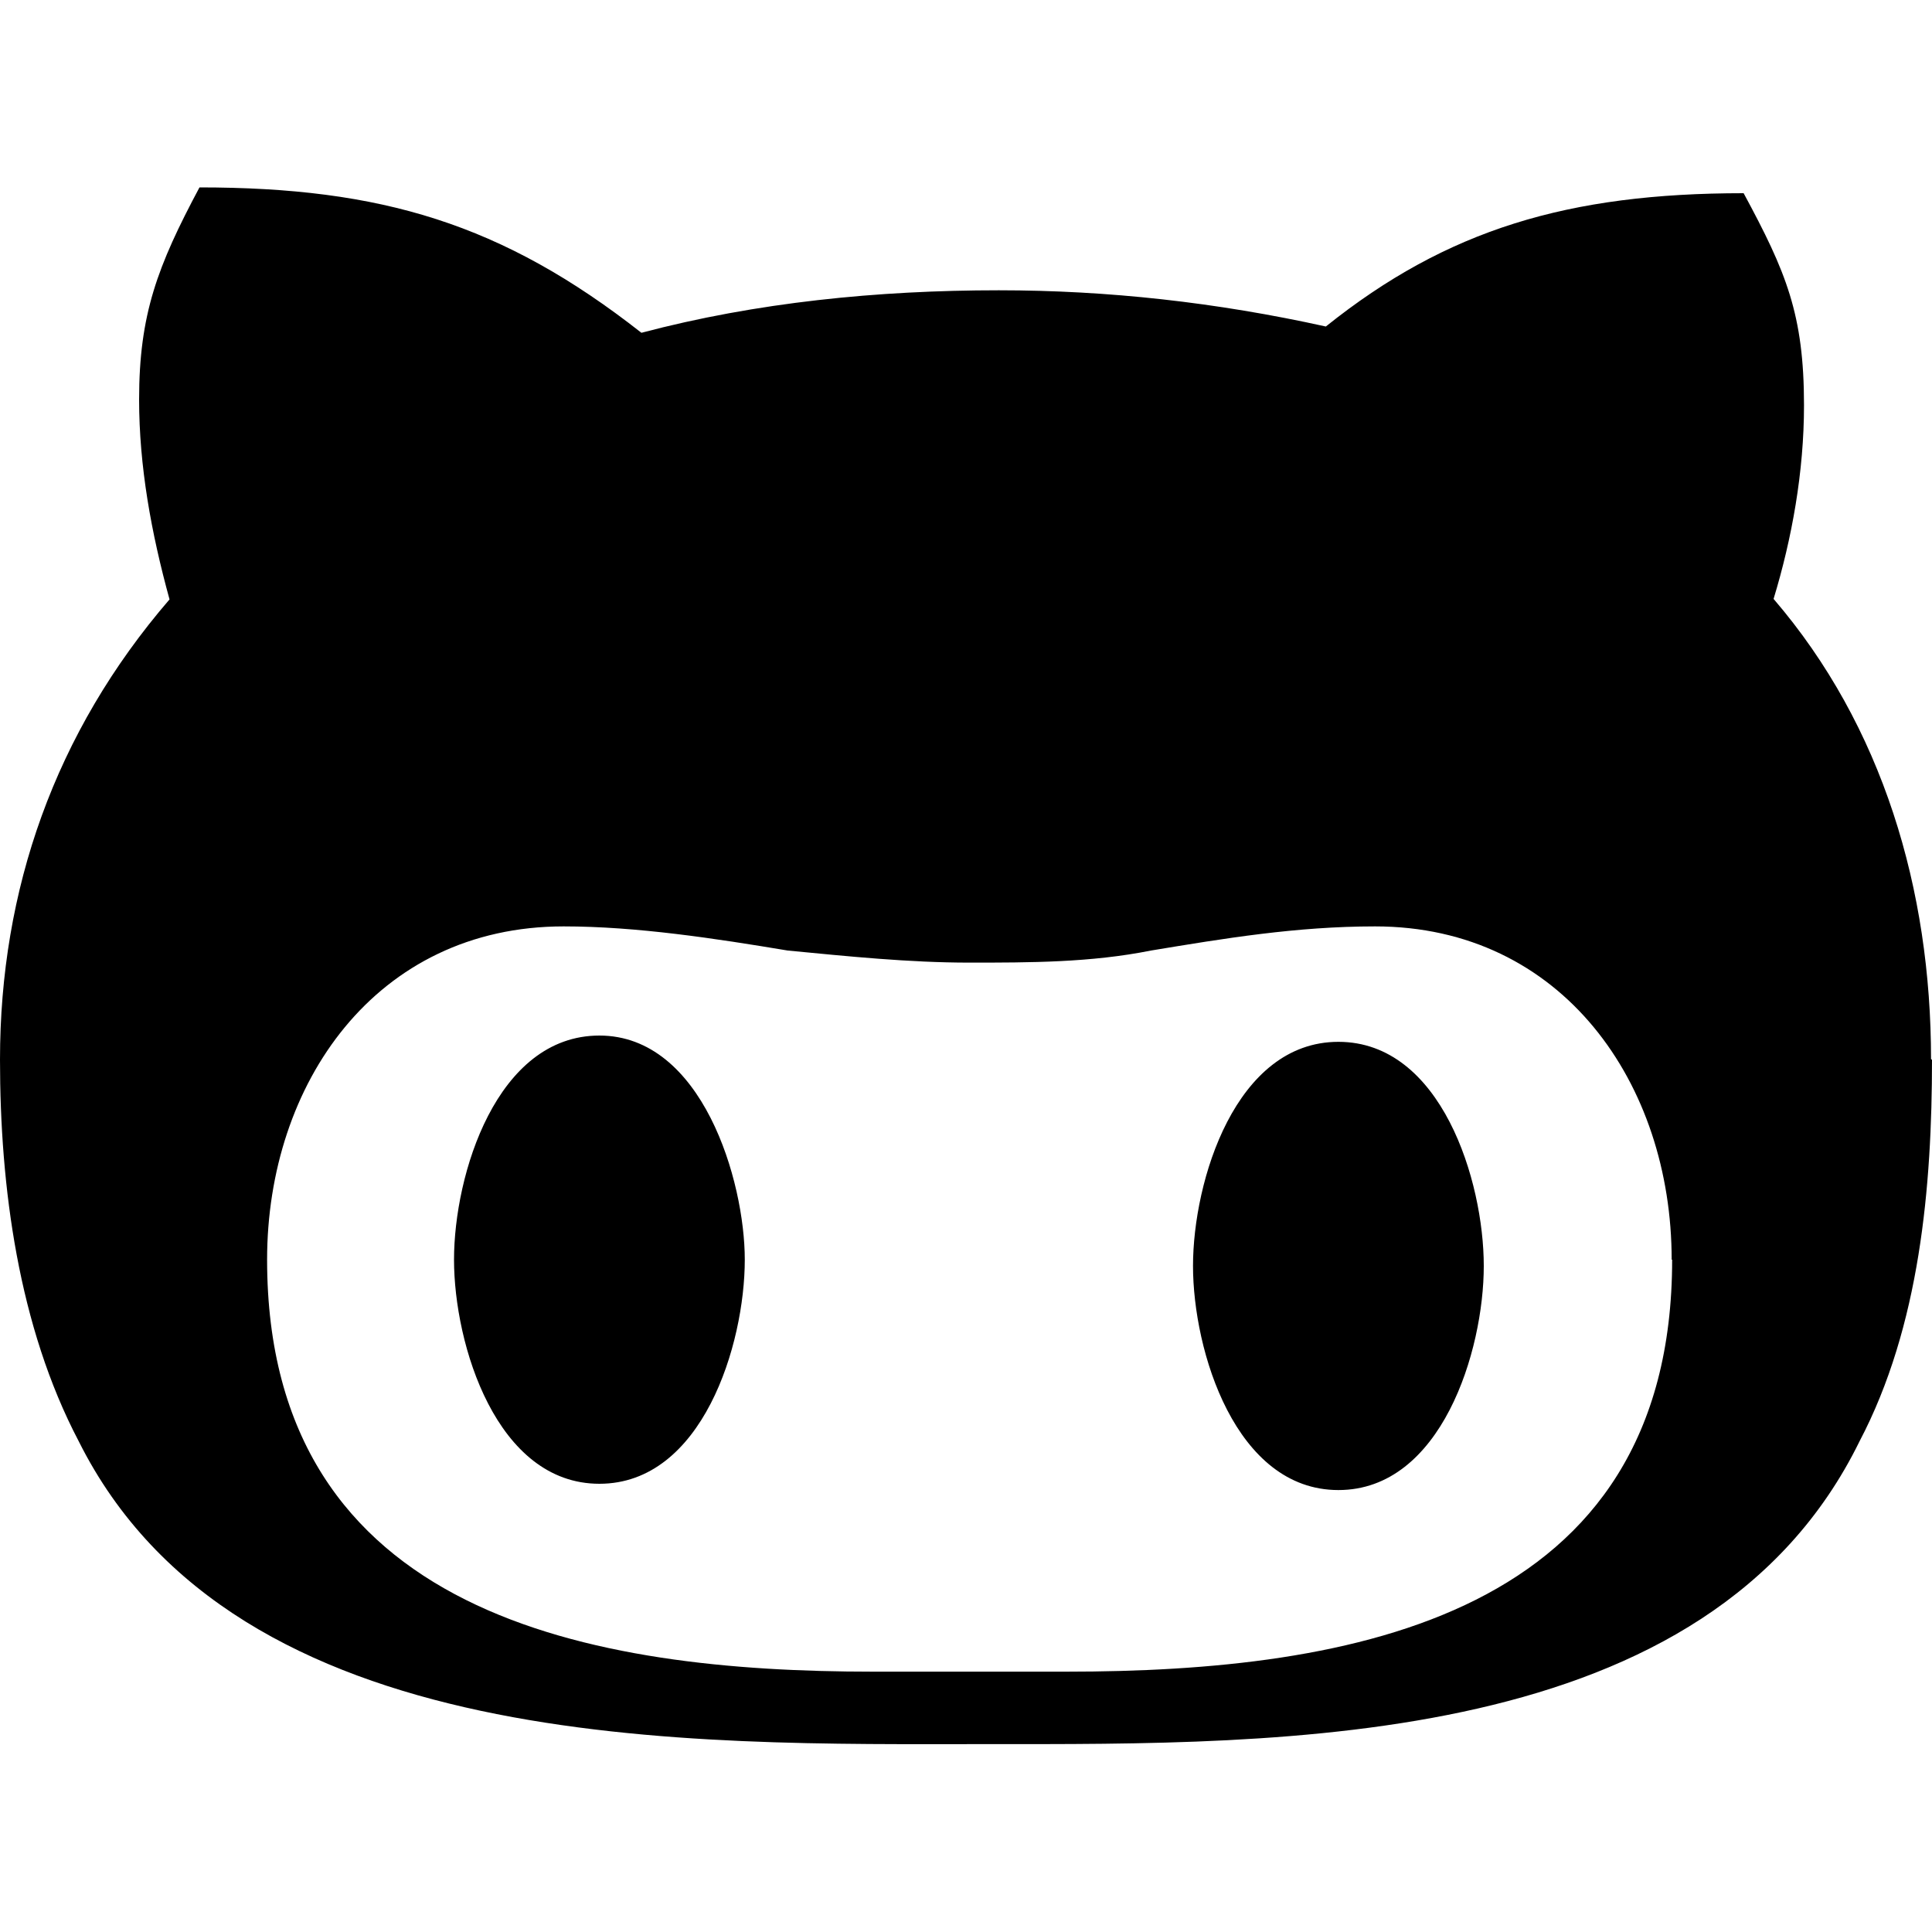 <?xml version="1.0" encoding="UTF-8"?>
<svg id="Capa_1" data-name="Capa 1" xmlns="http://www.w3.org/2000/svg" viewBox="0 0 40 40">
  <defs>
    <style>
      .cls-1 {
        fill: none;
      }
    </style>
  </defs>
  <rect class="cls-1" width="40" height="40"/>
  <path d="m15.42,26.08c0,1.76-.88,4.64-3.01,4.64s-3.01-2.88-3.01-4.64.88-4.64,3.01-4.64,3.01,3.01,3.01,4.64Zm24.58-4.14c0,2.63-.25,5.52-1.5,7.9-3.13,6.39-11.91,6.27-18.06,6.27s-15.55.25-18.81-6.27c-1.25-2.38-1.63-5.27-1.63-7.9,0-3.51,1.13-6.77,3.51-9.53-.38-1.38-.63-2.76-.63-4.14,0-1.76.38-2.76,1.25-4.39,3.76,0,6.27.75,9.15,3.01,2.38-.63,4.89-.88,7.4-.88,2.26,0,4.51.25,6.77.75,2.51-2.01,5.02-2.76,8.65-2.76.88,1.63,1.25,2.51,1.25,4.39,0,1.38-.25,2.76-.63,4.01,2.26,2.63,3.26,6.02,3.26,9.53h0Zm-5.39,4.14c0-3.64-2.26-6.9-6.14-6.9-1.63,0-3.13.25-4.64.5-1.25.25-2.51.25-3.76.25s-2.51-.13-3.76-.25c-1.5-.25-3.13-.5-4.64-.5-3.89,0-6.14,3.26-6.14,6.9,0,7.4,6.77,8.53,12.54,8.53h4.01c5.89,0,12.54-1.13,12.54-8.53Zm-6.9-4.51c-2.13,0-3.01,2.88-3.01,4.64s.88,4.64,3.01,4.64,3.01-2.88,3.01-4.64-.88-4.64-3.01-4.64Z"/>
</svg>